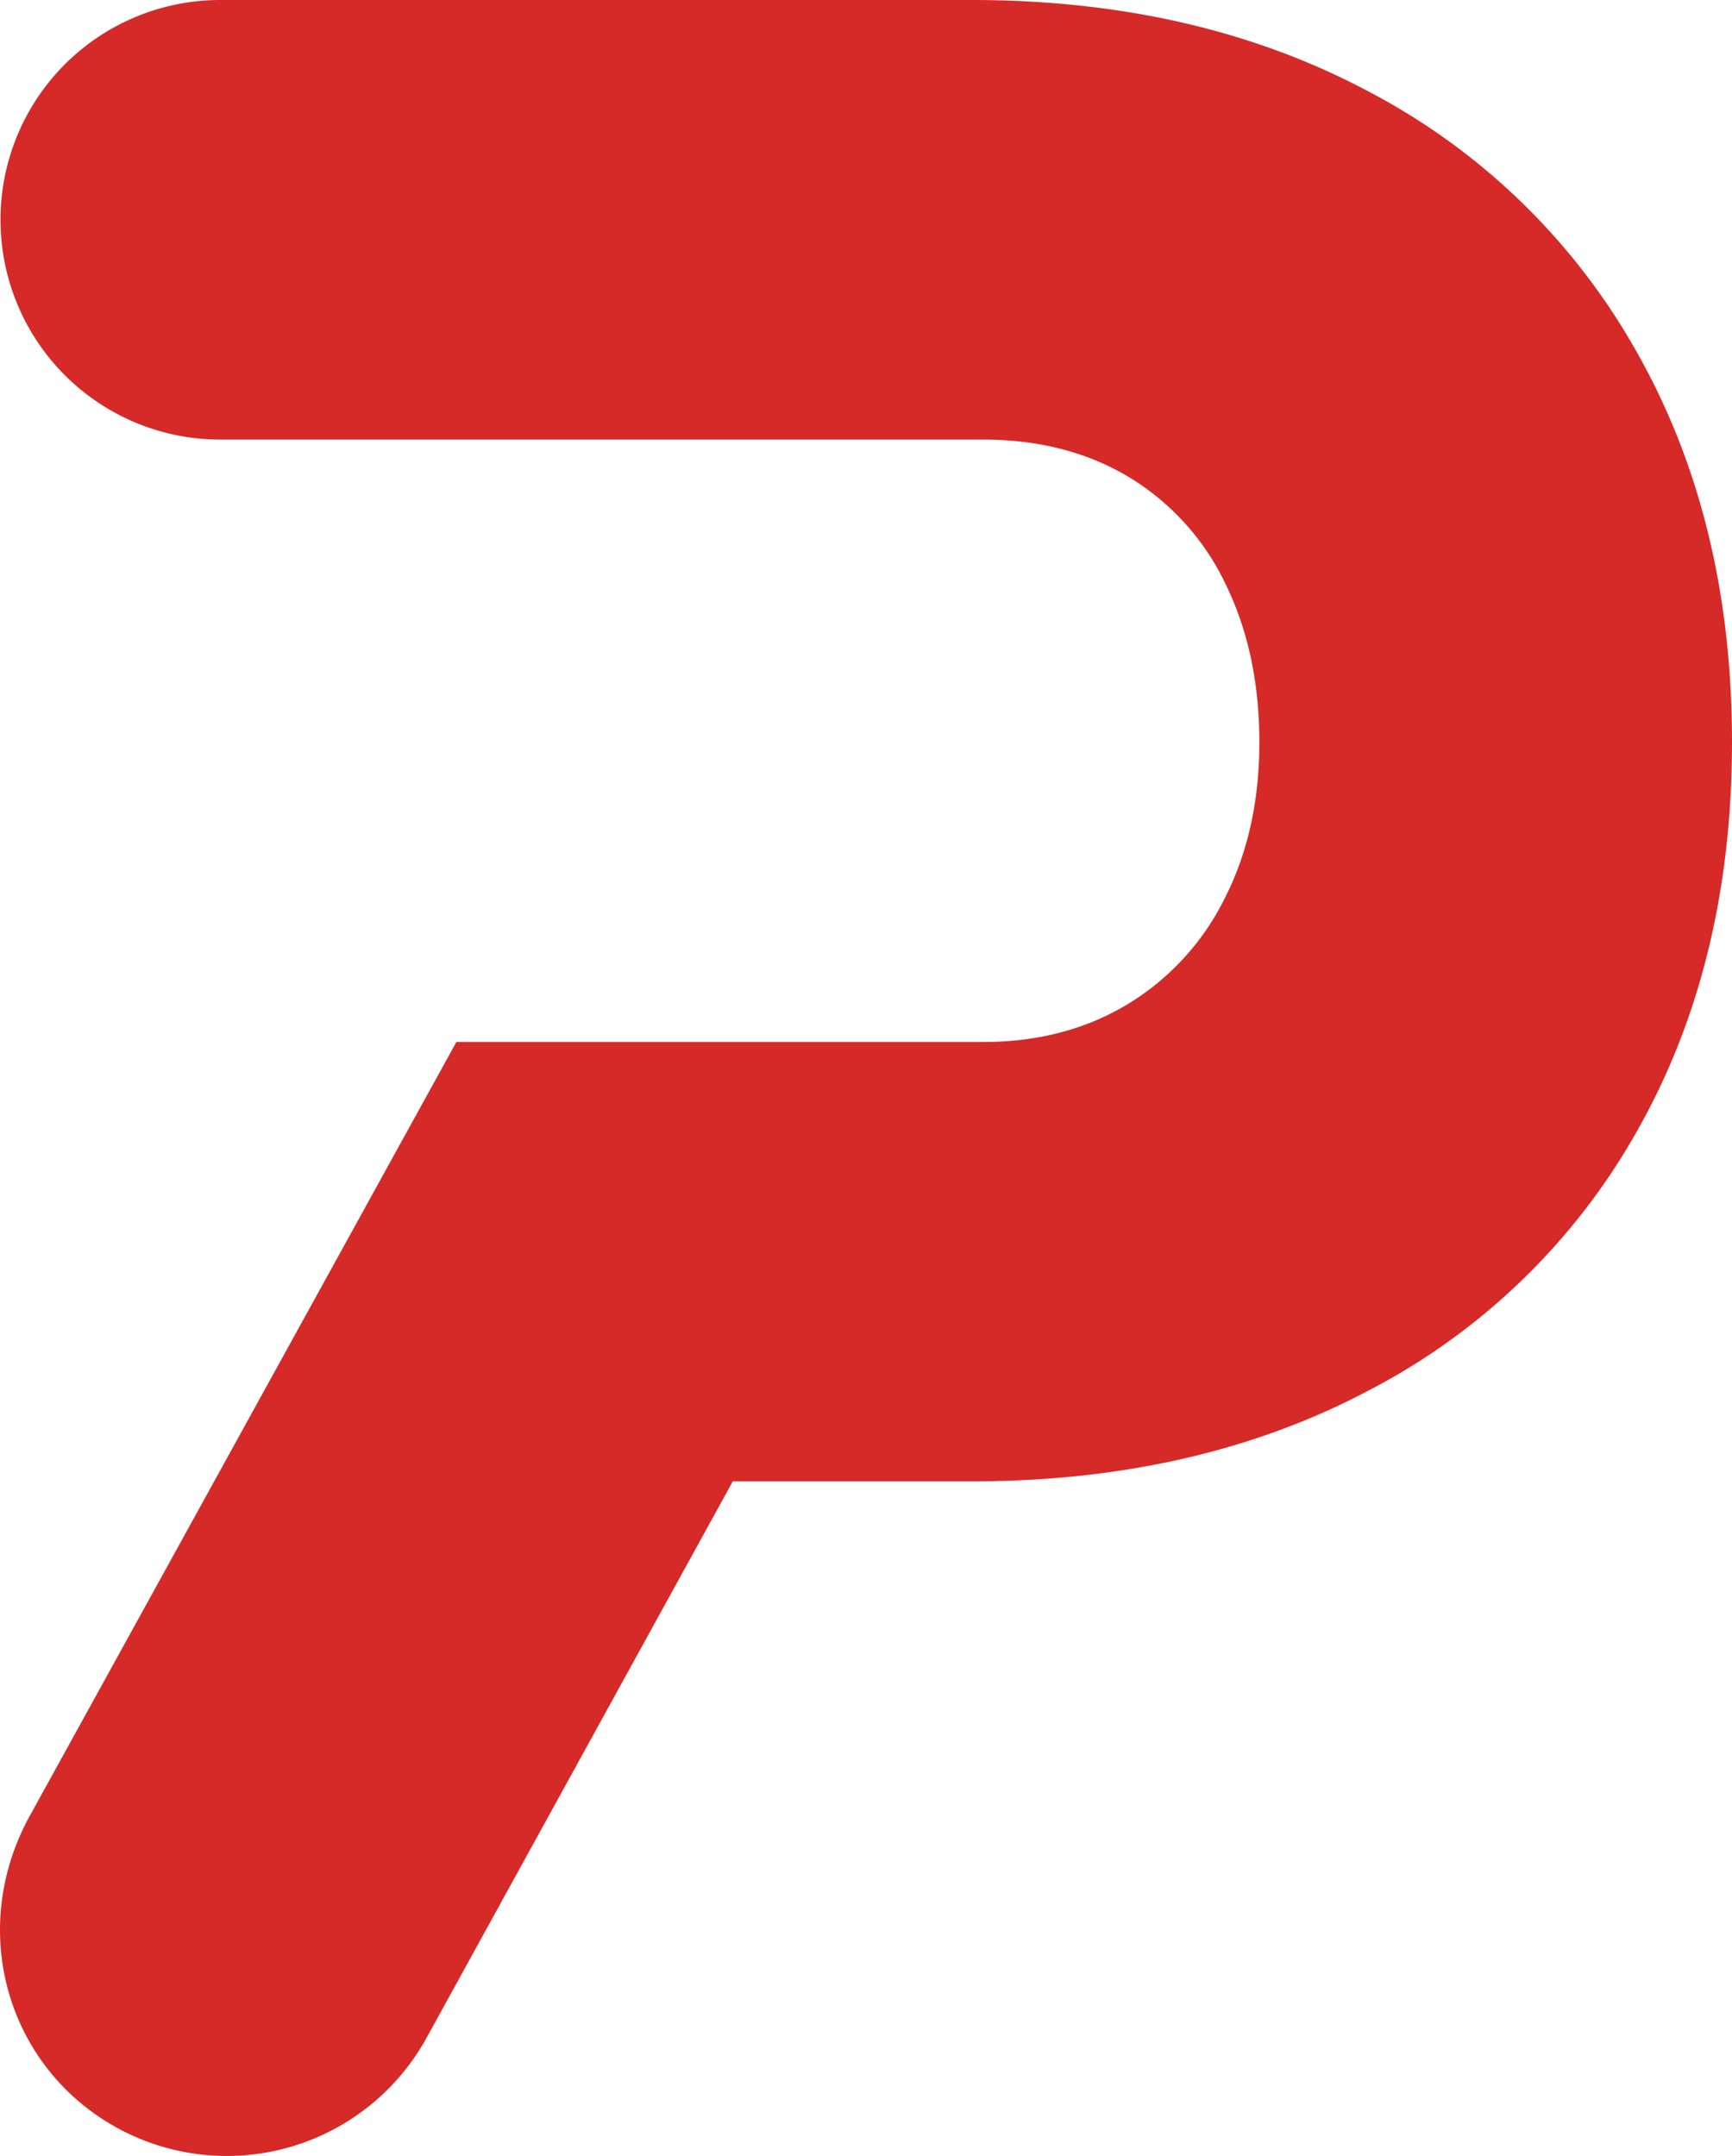 <svg id="Layer_1" data-name="Layer 1" xmlns="http://www.w3.org/2000/svg" viewBox="0 0 406.54 506.01"><defs><style>.cls-1{fill:#d52a28;}</style></defs><path class="cls-1" d="M503.67,144.63A154.14,154.14,0,0,0,441,83.5q-40.43-21.68-93.55-21.68H171.07a51.57,51.57,0,0,0-51.56,51.56h0A51.57,51.57,0,0,0,171.07,165H350.15q19.53,0,34.18,8.78a58.72,58.72,0,0,1,22.66,25q8,16.22,8,37.31,0,20.72-8.2,36.72a60.16,60.16,0,0,1-22.85,24.8q-14.65,8.79-33.79,8.79H226.51l-99.83,181.1c-15.19,26.95-5.75,59.49,20.14,73.74h0a53.51,53.51,0,0,0,72.69-21.09l71.88-130.62h56q53.11,0,93.55-21.49a153.21,153.21,0,0,0,62.7-60.74Q525.93,288,525.93,236T503.67,144.63Z" transform="translate(-119.39 -61.82)"/></svg>